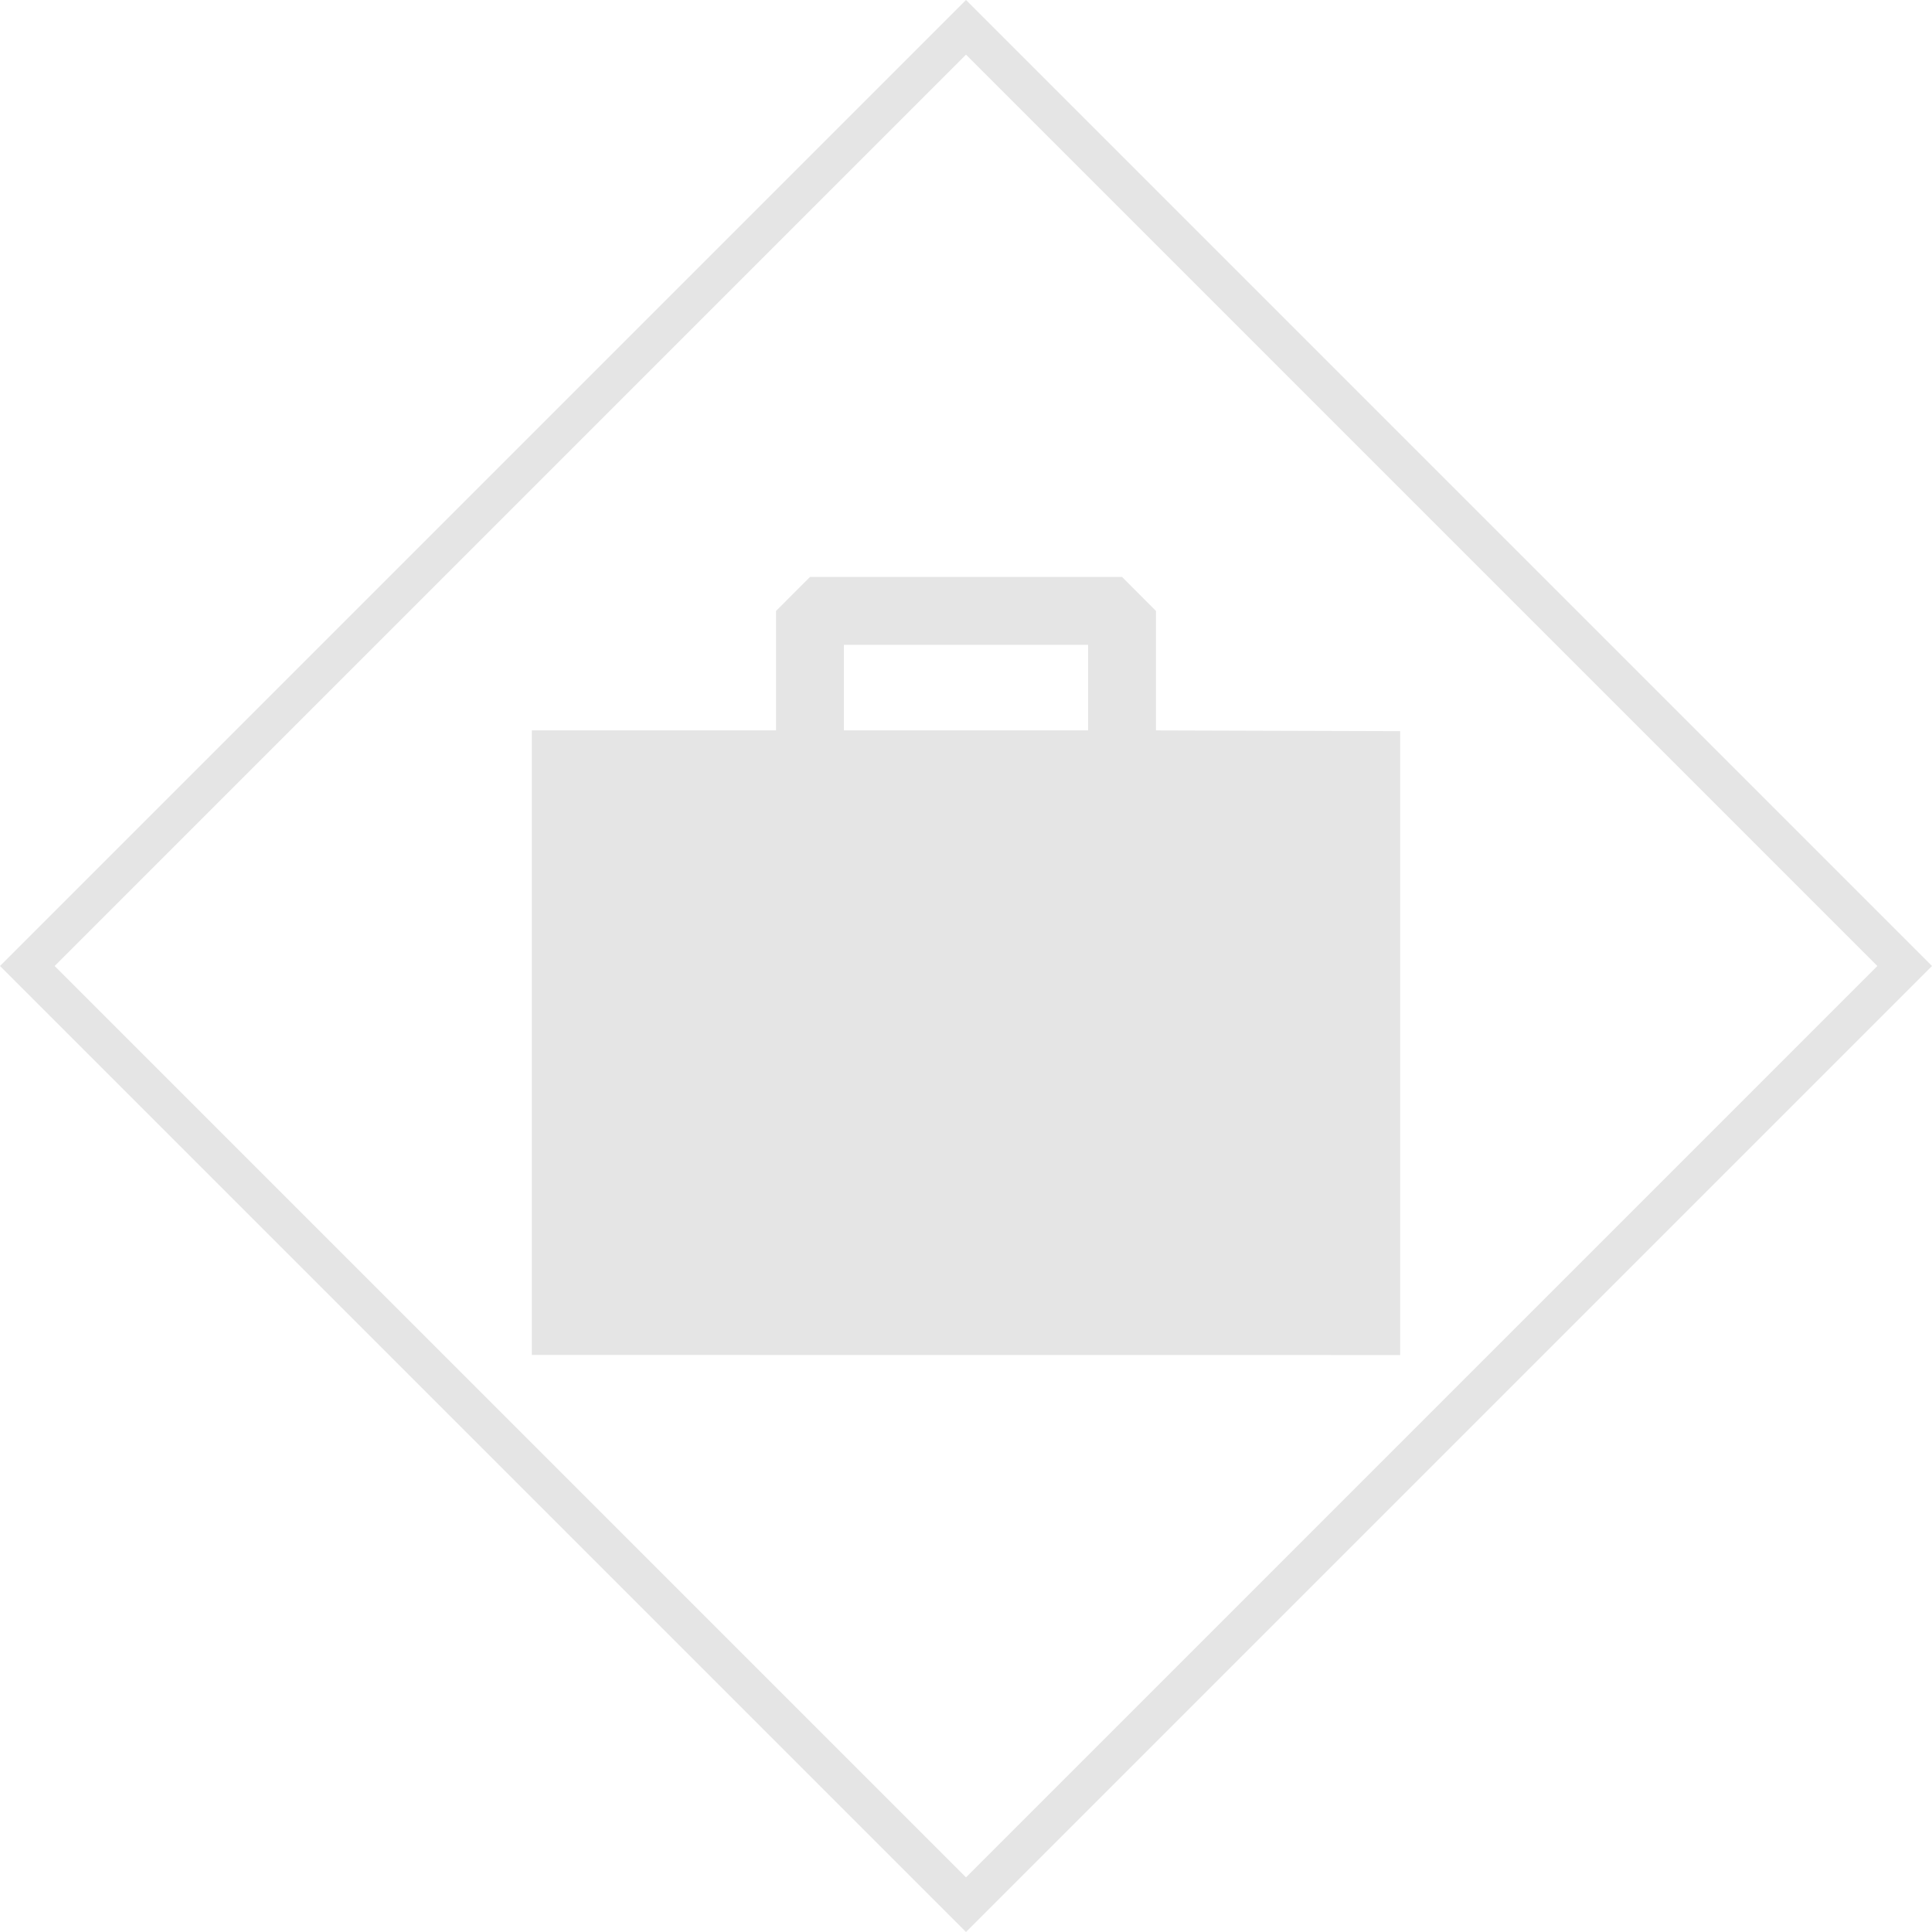 <?xml version="1.0" encoding="utf-8"?>
<!-- Generator: Adobe Illustrator 16.0.0, SVG Export Plug-In . SVG Version: 6.00 Build 0)  -->
<!DOCTYPE svg PUBLIC "-//W3C//DTD SVG 1.1//EN" "http://www.w3.org/Graphics/SVG/1.1/DTD/svg11.dtd">
<svg version="1.1" id="Warstwa_1" xmlns="http://www.w3.org/2000/svg" xmlns:xlink="http://www.w3.org/1999/xlink" x="0px" y="0px"
	 width="50px" height="50px" viewBox="0 0 50 50" enable-background="new 0 0 50 50" xml:space="preserve">
<g>
	<g>
		<path fill="#E5E5E5" d="M25,1.414L48.586,25L25,48.586L1.414,25L25,1.414 M25,0L0,25l25,25l25-25L25,0L25,0z"/>
	</g>
</g>
<path display="none" fill="#BBAC9F" d="M19.209,23.698c1.55,3.045,4.046,5.533,7.092,7.092l2.368-2.367
	c0.289-0.291,0.721-0.39,1.098-0.259c1.207,0.4,2.506,0.614,3.842,0.614c0.592,0,1.078,0.484,1.078,1.077v3.756
	c0,0.592-0.484,1.076-1.078,1.076c-10.107,0-18.297-8.19-18.297-18.298c0-0.593,0.482-1.077,1.076-1.077h3.768
	c0.589,0,1.076,0.483,1.076,1.077c0,1.345,0.216,2.637,0.612,3.842c0.121,0.378,0.032,0.798-0.269,1.098L19.209,23.698z"/>
<g display="none">
	<g display="inline">
		<path fill="#E5E5E5" d="M24.997,27.288l-7.583-2.103v2.066v1.447c0,1.622,3.398,2.94,7.59,2.94c4.189,0,7.586-1.318,7.586-2.94
			c0-0.015-0.006-0.024-0.006-0.041v-3.473L24.997,27.288z"/>
		<path fill="#E5E5E5" d="M12.288,22.768l2.708,0.872l0.233-0.445l0.994-0.076l0.14,0.133l-0.853,0.183l-0.125,0.332
			c0,0-1.928,3.636-1.645,5.412c0,0,1.206,0.645,2.408,0l0.319-4.86v-0.405l1.793-0.365l-0.127,0.281l-1.334,0.392l0.615,0.198
			l7.583,2.104l7.587-2.104l5.129-1.652L24.997,18.36L12.288,22.768z"/>
	</g>
</g>
<rect x="-11.667" y="5.125" fill="#E5E5E5" width="4.25" height="4.167"/>
<rect x="-12.083" y="11.75" fill="none" stroke="#BBAC9F" stroke-miterlimit="10" width="5.208" height="4.875"/>
<rect x="-12.625" y="18.969" fill="#BBAC9F" width="5.208" height="4.875"/>
<rect x="-11.667" y="-1" fill="none" stroke="#E5E5E5" stroke-miterlimit="10" width="4.25" height="4.167"/>
<path display="none" fill="none" stroke="#E5E5E5" stroke-width="0.75" stroke-miterlimit="10" d="M37.579,26.553v-3.109
	l-2.688-0.568c-0.263-1.219-0.744-2.357-1.399-3.369l1.499-2.303l-2.196-2.198l-2.3,1.501c-1.013-0.659-2.153-1.14-3.372-1.399
	l-0.569-2.687h-3.109l-0.566,2.687c-1.221,0.259-2.36,0.741-3.372,1.397l-2.302-1.499l-2.199,2.198l1.497,2.303
	c-0.654,1.012-1.135,2.15-1.395,3.371l-2.686,0.566v3.109l2.686,0.568c0.26,1.221,0.741,2.357,1.399,3.374l-1.501,2.3l2.199,2.2
	l2.298-1.503l0,0c1.012,0.663,2.151,1.137,3.37,1.399l0.57,2.688h3.109l0.566-2.688c1.221-0.258,2.36-0.736,3.372-1.399l2.3,1.503
	l2.196-2.2l-1.494-2.3c0.659-1.017,1.137-2.153,1.396-3.369L37.579,26.553z M25,31.287c-3.476,0-6.288-2.816-6.288-6.289
	c0-3.476,2.813-6.289,6.288-6.289c3.471,0,6.292,2.813,6.292,6.289C31.292,28.471,28.471,31.287,25,31.287z"/>
<path display="none" fill="#E5E5E5" d="M25.002,23.913c3.065,0,5.575-2.51,5.575-5.58c0-3.066-2.51-5.575-5.575-5.575
	c-3.069,0-5.579,2.509-5.579,5.575C19.423,21.403,21.929,23.913,25.002,23.913z M25.002,26.7c-3.769,0-11.158,1.813-11.158,5.58
	v2.787h22.312V32.28C36.151,28.516,28.765,26.7,25.002,26.7z"/>
<g>
	<path fill="#E5E5E5" d="M29.916,18.903v-3.092l-0.878-0.88h-8.075l-0.879,0.88v3.092h-6.32v16.162l22.472,0.004V18.922
		L29.916,18.903z M21.84,16.688h6.32v2.215h-6.32V16.688z"/>
</g>
</svg>
